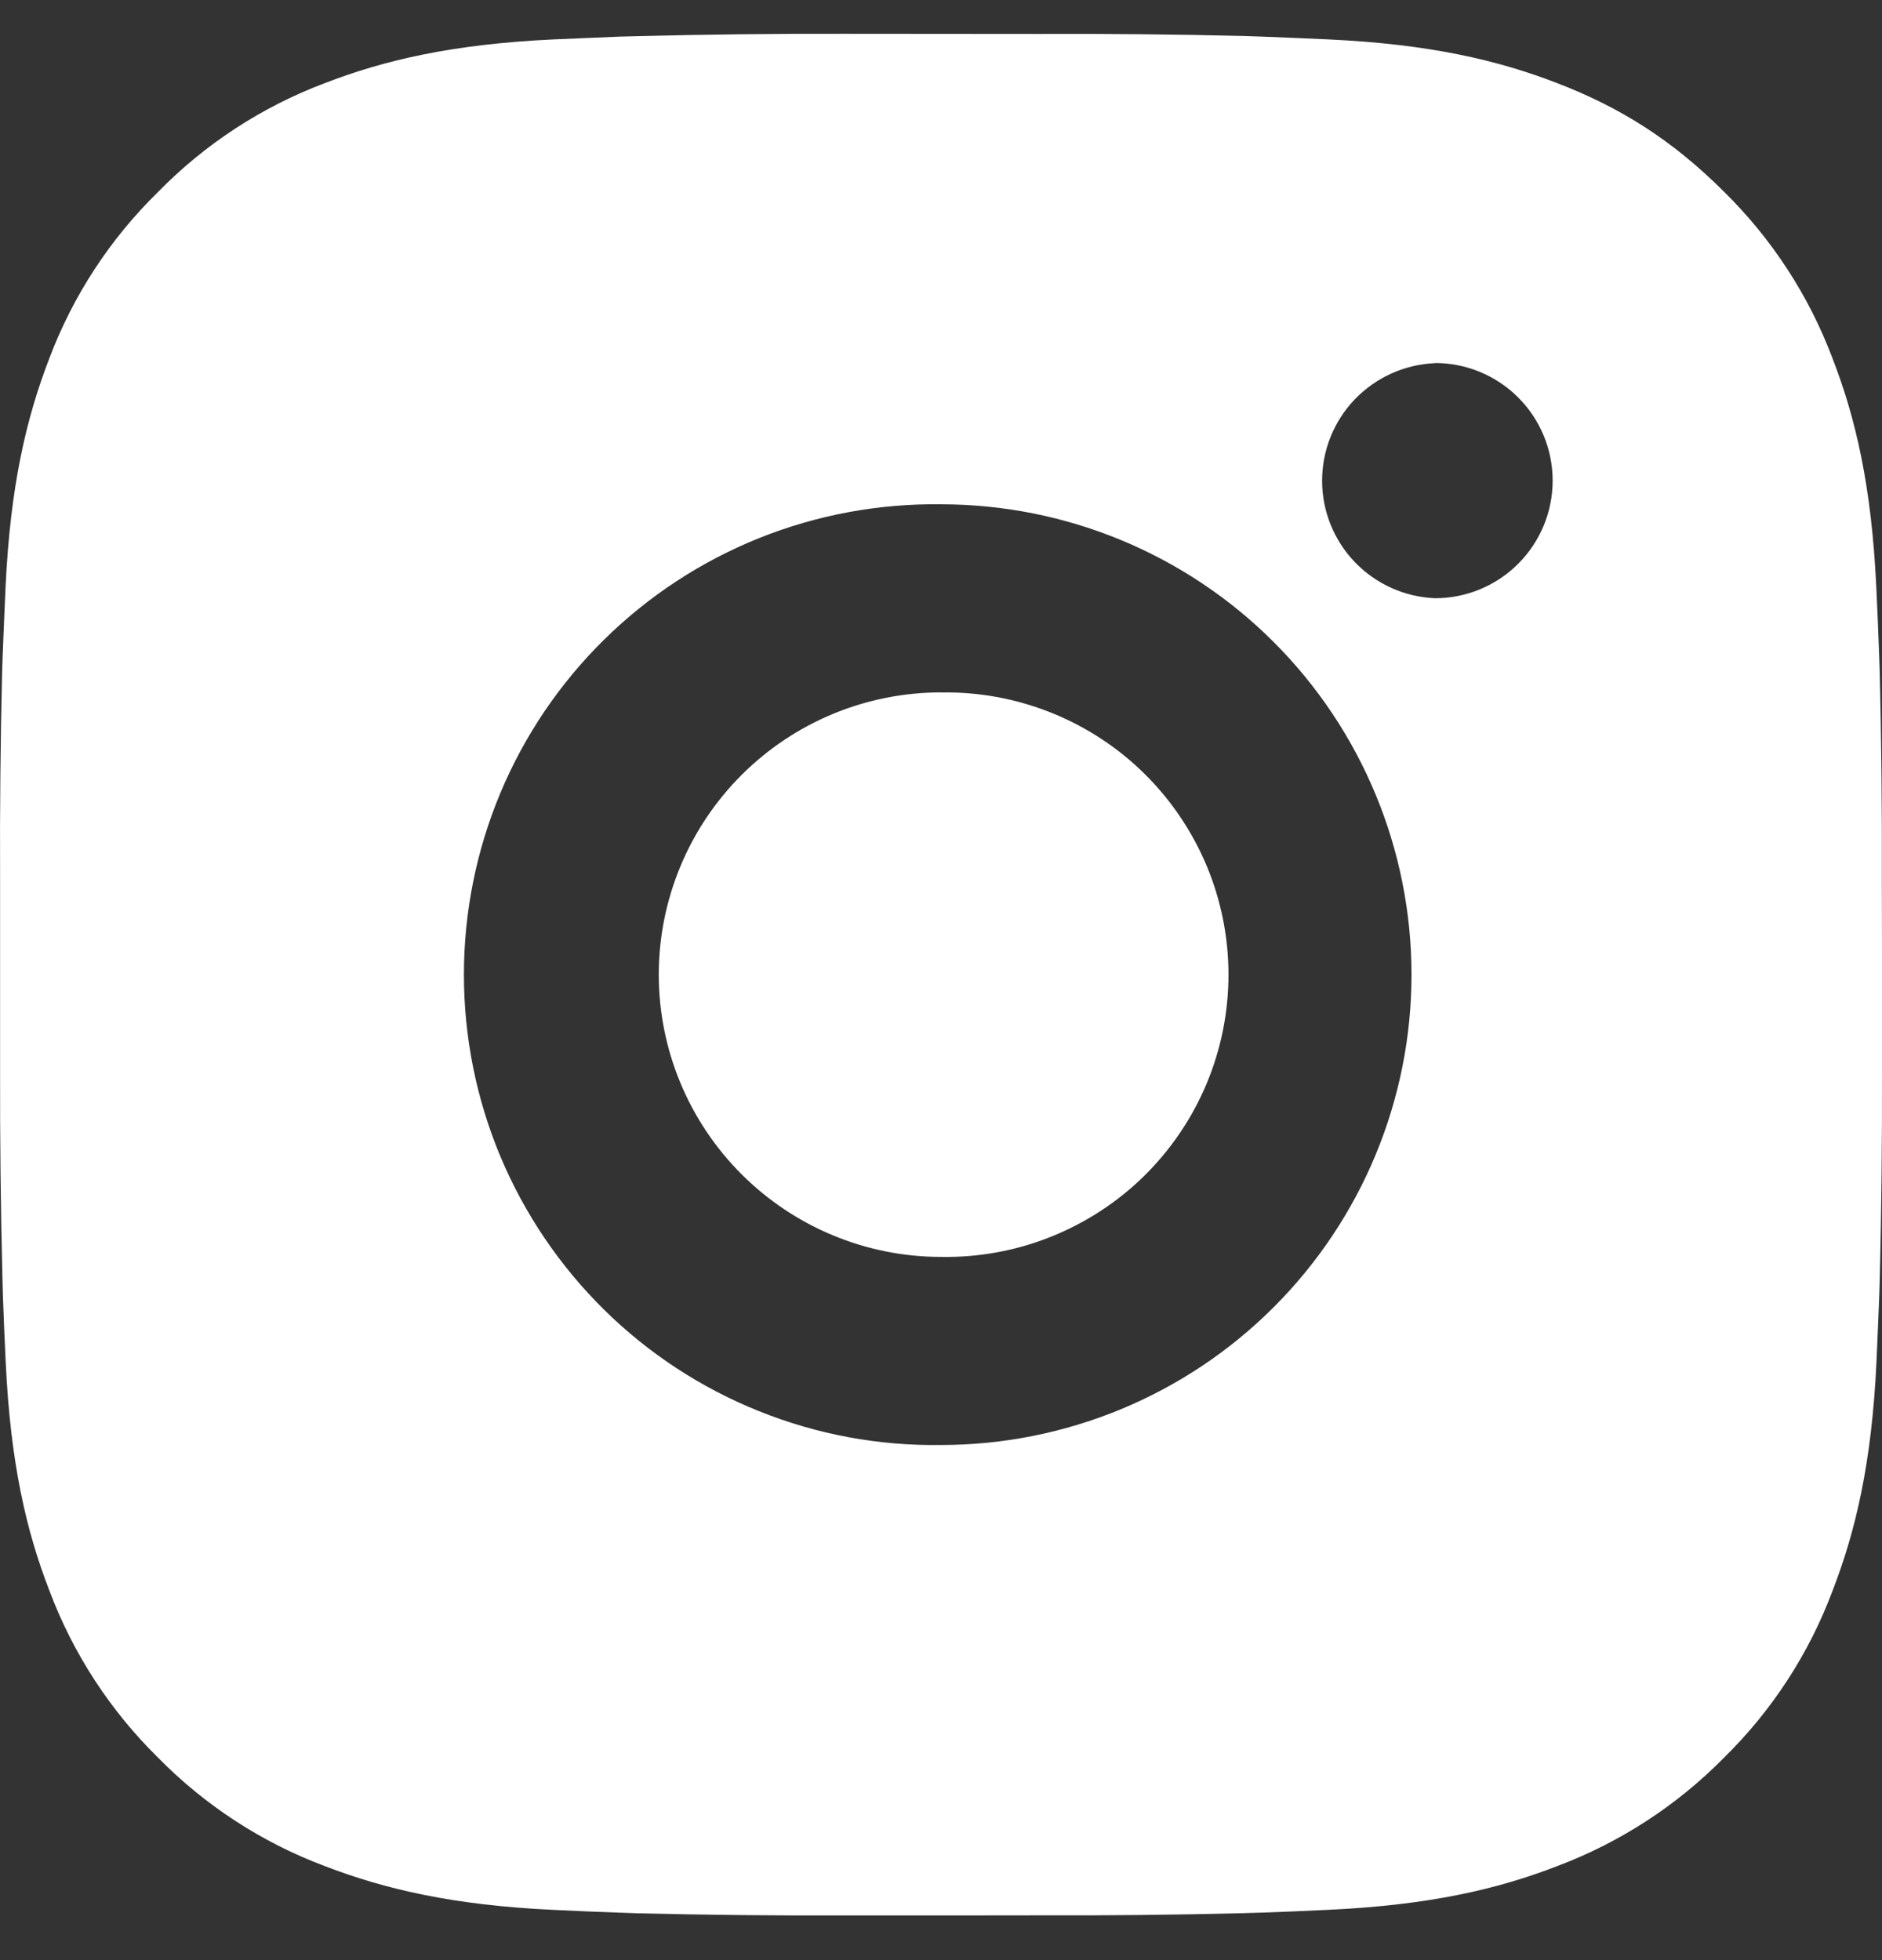 <svg width="24" height="25" viewBox="0 0 24 25" fill="none" xmlns="http://www.w3.org/2000/svg">
<rect x="0" y="0" width="24" height="25" fill="#333333" stroke="none"/>
<path d="M13.234 0.433C14.109 0.429 14.985 0.438 15.86 0.459L16.093 0.467C16.362 0.477 16.627 0.489 16.947 0.503C18.224 0.563 19.095 0.765 19.86 1.061C20.652 1.366 21.319 1.779 21.986 2.446C22.596 3.046 23.068 3.771 23.369 4.571C23.666 5.336 23.867 6.208 23.927 7.485C23.942 7.804 23.954 8.07 23.963 8.339L23.971 8.572C23.992 9.447 24.001 10.322 23.998 11.197L24 12.092V13.664C24.002 14.54 23.993 15.416 23.972 16.291L23.965 16.524C23.955 16.793 23.943 17.058 23.929 17.378C23.869 18.655 23.665 19.526 23.369 20.29C23.069 21.092 22.597 21.817 21.986 22.417C21.386 23.027 20.66 23.499 19.86 23.8C19.095 24.097 18.224 24.298 16.947 24.358C16.627 24.373 16.362 24.385 16.093 24.394L15.86 24.401C14.985 24.423 14.109 24.432 13.234 24.429L12.338 24.43H10.768C9.892 24.433 9.016 24.424 8.141 24.403L7.908 24.395C7.623 24.385 7.339 24.373 7.054 24.359C5.777 24.299 4.906 24.095 4.14 23.8C3.34 23.5 2.614 23.027 2.015 22.417C1.405 21.817 0.932 21.091 0.631 20.29C0.334 19.526 0.133 18.655 0.073 17.378C0.059 17.093 0.047 16.809 0.037 16.524L0.031 16.291C0.009 15.416 -0.001 14.54 0.001 13.664V11.197C-0.003 10.322 0.006 9.447 0.027 8.572L0.035 8.339C0.045 8.07 0.057 7.804 0.071 7.485C0.131 6.207 0.333 5.337 0.629 4.571C0.931 3.77 1.405 3.045 2.017 2.447C2.615 1.836 3.34 1.363 4.14 1.061C4.906 0.765 5.776 0.563 7.054 0.503L7.908 0.467L8.141 0.461C9.016 0.439 9.891 0.429 10.767 0.431L13.234 0.433ZM12 6.432C11.205 6.421 10.416 6.568 9.678 6.864C8.94 7.161 8.269 7.601 7.703 8.159C7.137 8.717 6.687 9.382 6.38 10.116C6.074 10.849 5.916 11.636 5.916 12.431C5.916 13.226 6.074 14.014 6.38 14.747C6.687 15.48 7.137 16.145 7.703 16.704C8.269 17.262 8.94 17.702 9.678 17.998C10.416 18.295 11.205 18.442 12 18.43C13.591 18.43 15.117 17.798 16.242 16.673C17.368 15.548 18 14.022 18 12.431C18 10.84 17.368 9.314 16.242 8.188C15.117 7.063 13.591 6.432 12 6.432ZM12 8.832C12.478 8.823 12.953 8.91 13.398 9.087C13.842 9.264 14.247 9.527 14.588 9.862C14.929 10.197 15.2 10.597 15.386 11.038C15.571 11.479 15.666 11.953 15.666 12.431C15.666 12.909 15.571 13.383 15.386 13.824C15.201 14.265 14.93 14.664 14.589 15C14.248 15.335 13.843 15.598 13.399 15.775C12.955 15.953 12.479 16.039 12.001 16.031C11.046 16.031 10.131 15.651 9.456 14.976C8.781 14.301 8.401 13.386 8.401 12.431C8.401 11.476 8.781 10.56 9.456 9.885C10.131 9.21 11.046 8.831 12.001 8.831L12 8.832ZM18.3 4.632C17.913 4.648 17.547 4.813 17.278 5.092C17.01 5.371 16.86 5.744 16.86 6.131C16.86 6.519 17.01 6.891 17.278 7.17C17.547 7.45 17.913 7.614 18.3 7.63C18.698 7.63 19.079 7.472 19.36 7.191C19.642 6.909 19.8 6.528 19.8 6.13C19.8 5.732 19.642 5.351 19.36 5.069C19.079 4.788 18.698 4.63 18.3 4.63V4.632Z" fill="white"/>
</svg>
